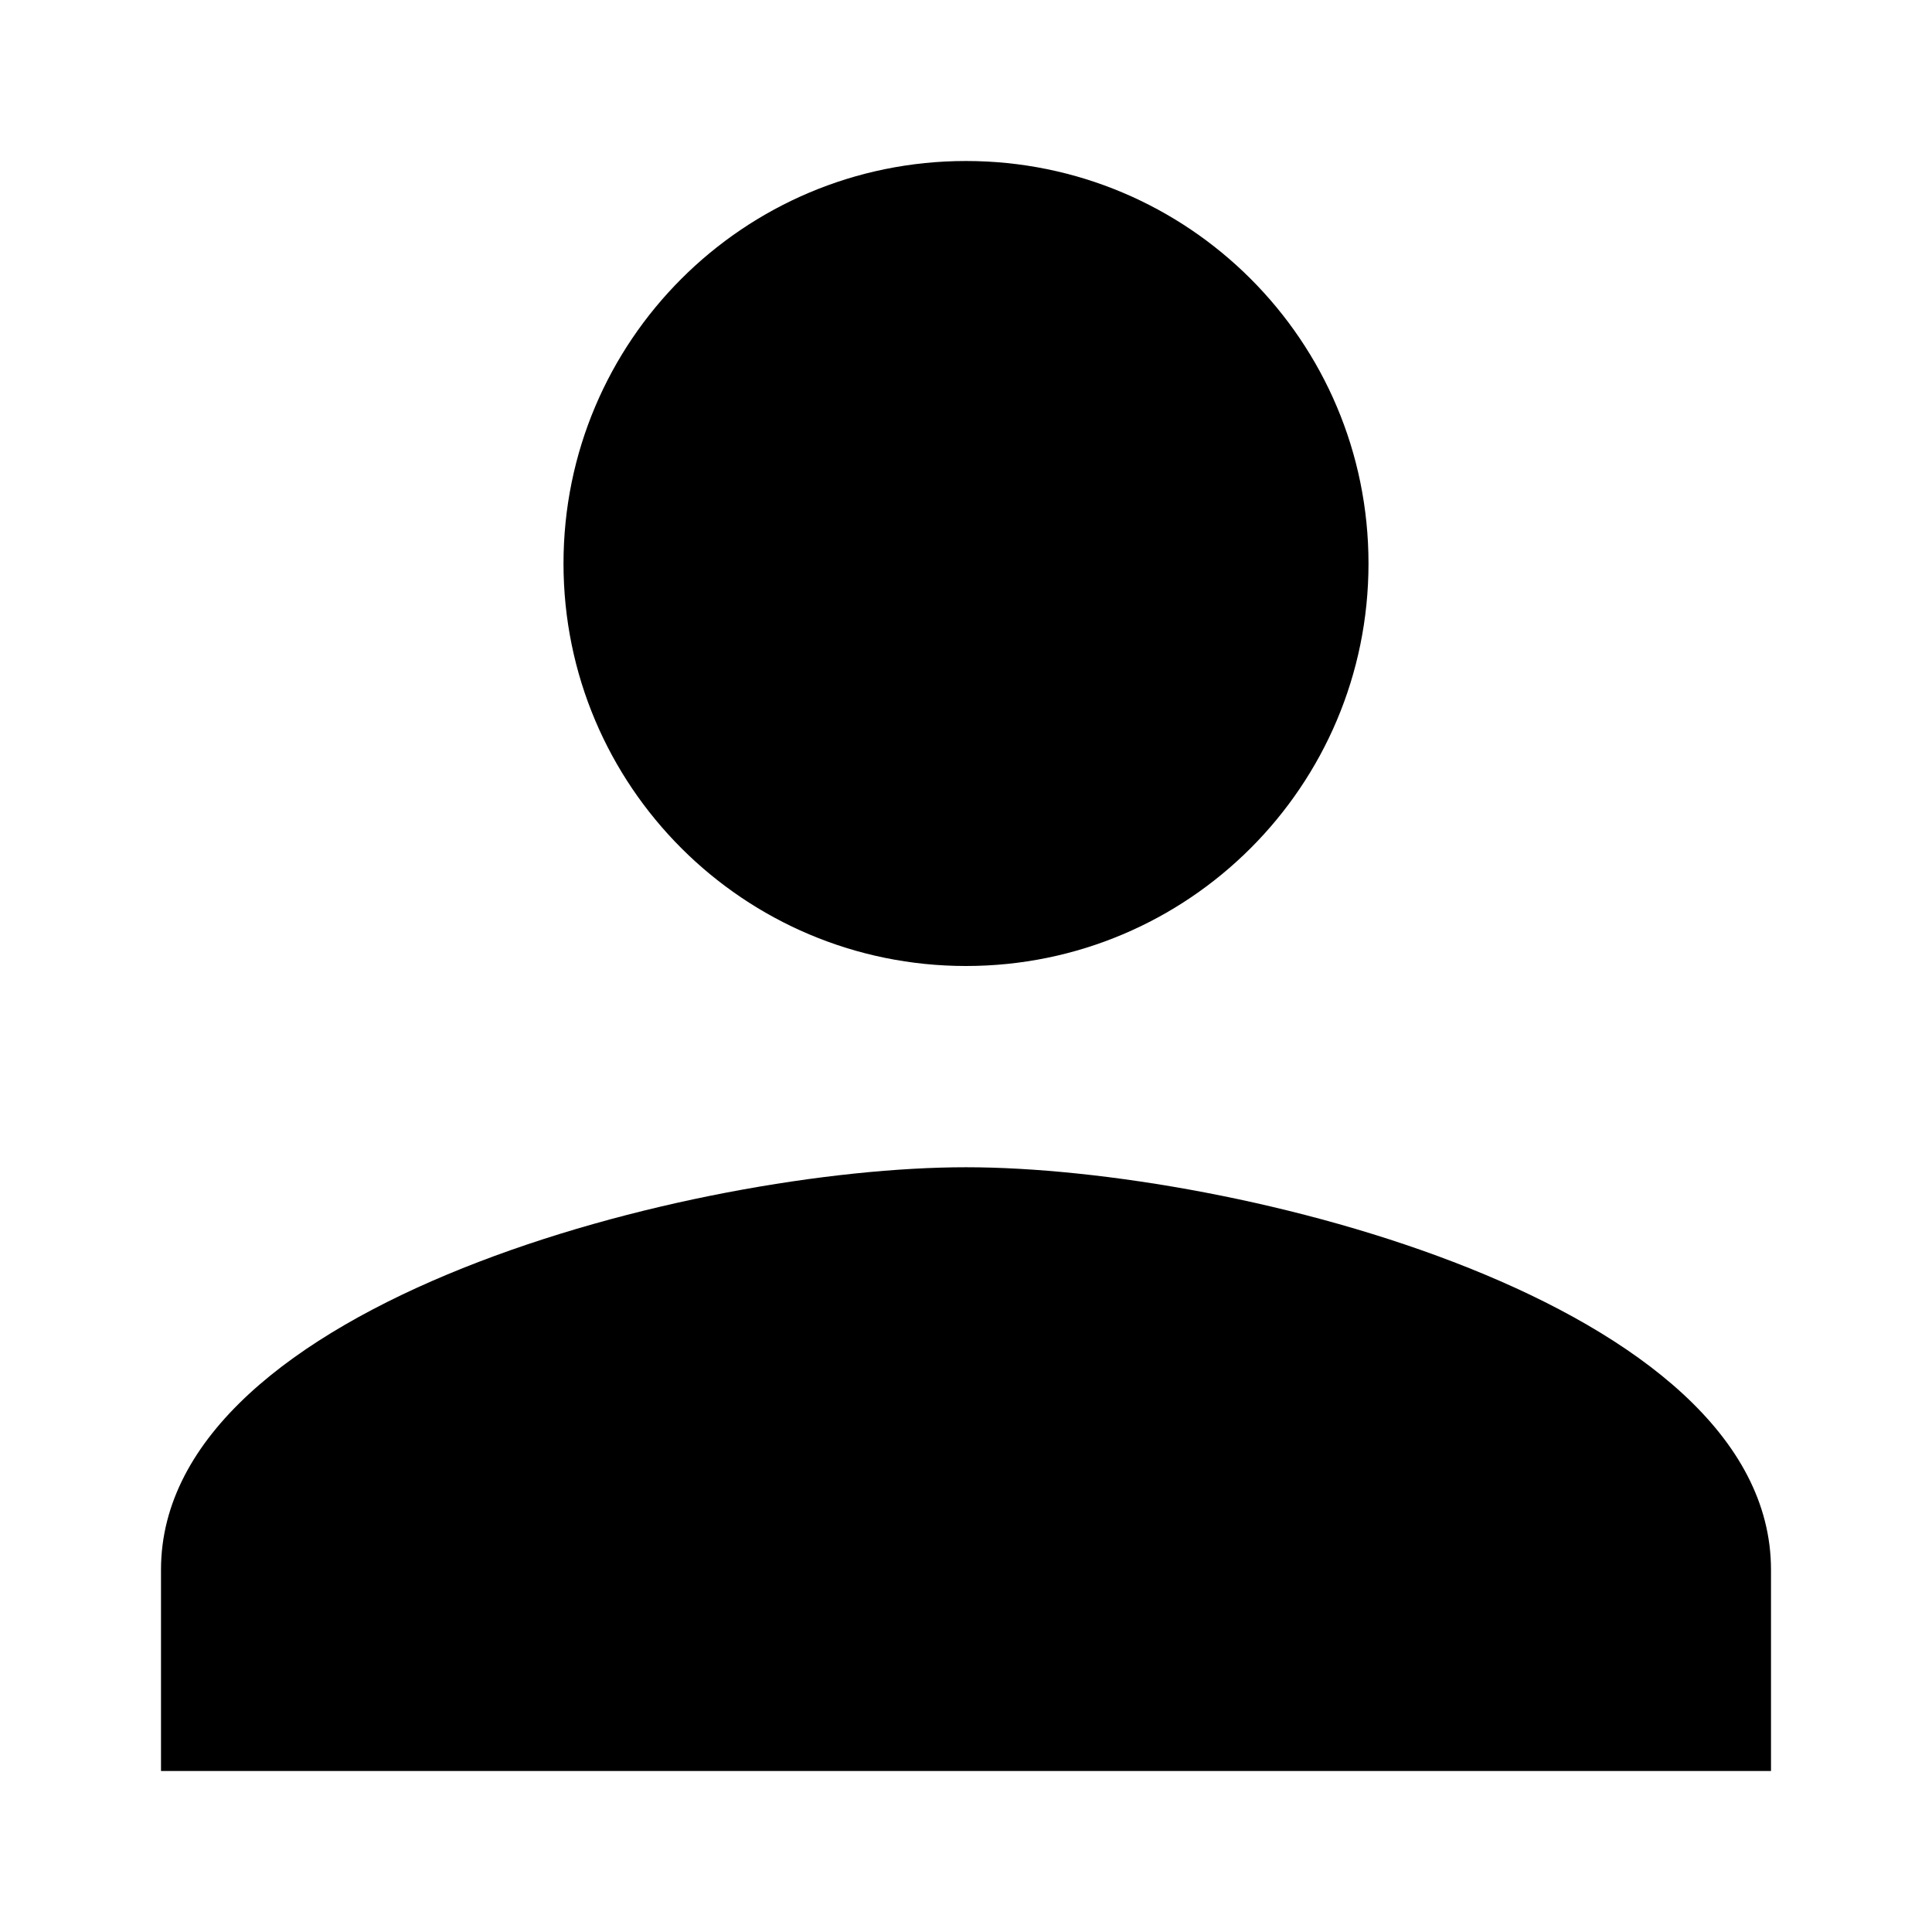 <svg version="1.1" id="master" xmlns="http://www.w3.org/2000/svg" xmlns:xlink="http://www.w3.org/1999/xlink" x="0px" y="0px"
	 width="24px" height="24px" viewBox="0 0 24 24" enable-background="new 0 0 24 24" xml:space="preserve">
<rect fill="none" width="24" height="24"/>
<path d="M12,12c2.763,0,5-2.237,5-5s-2.237-5-5-5S7,4.237,7,7S9.237,12,12,12z M12,14.5c-3.338,0-10,1.676-10,5V22h20v-2.5
	C22,16.176,15.338,14.5,12,14.5z"/>
</svg>
